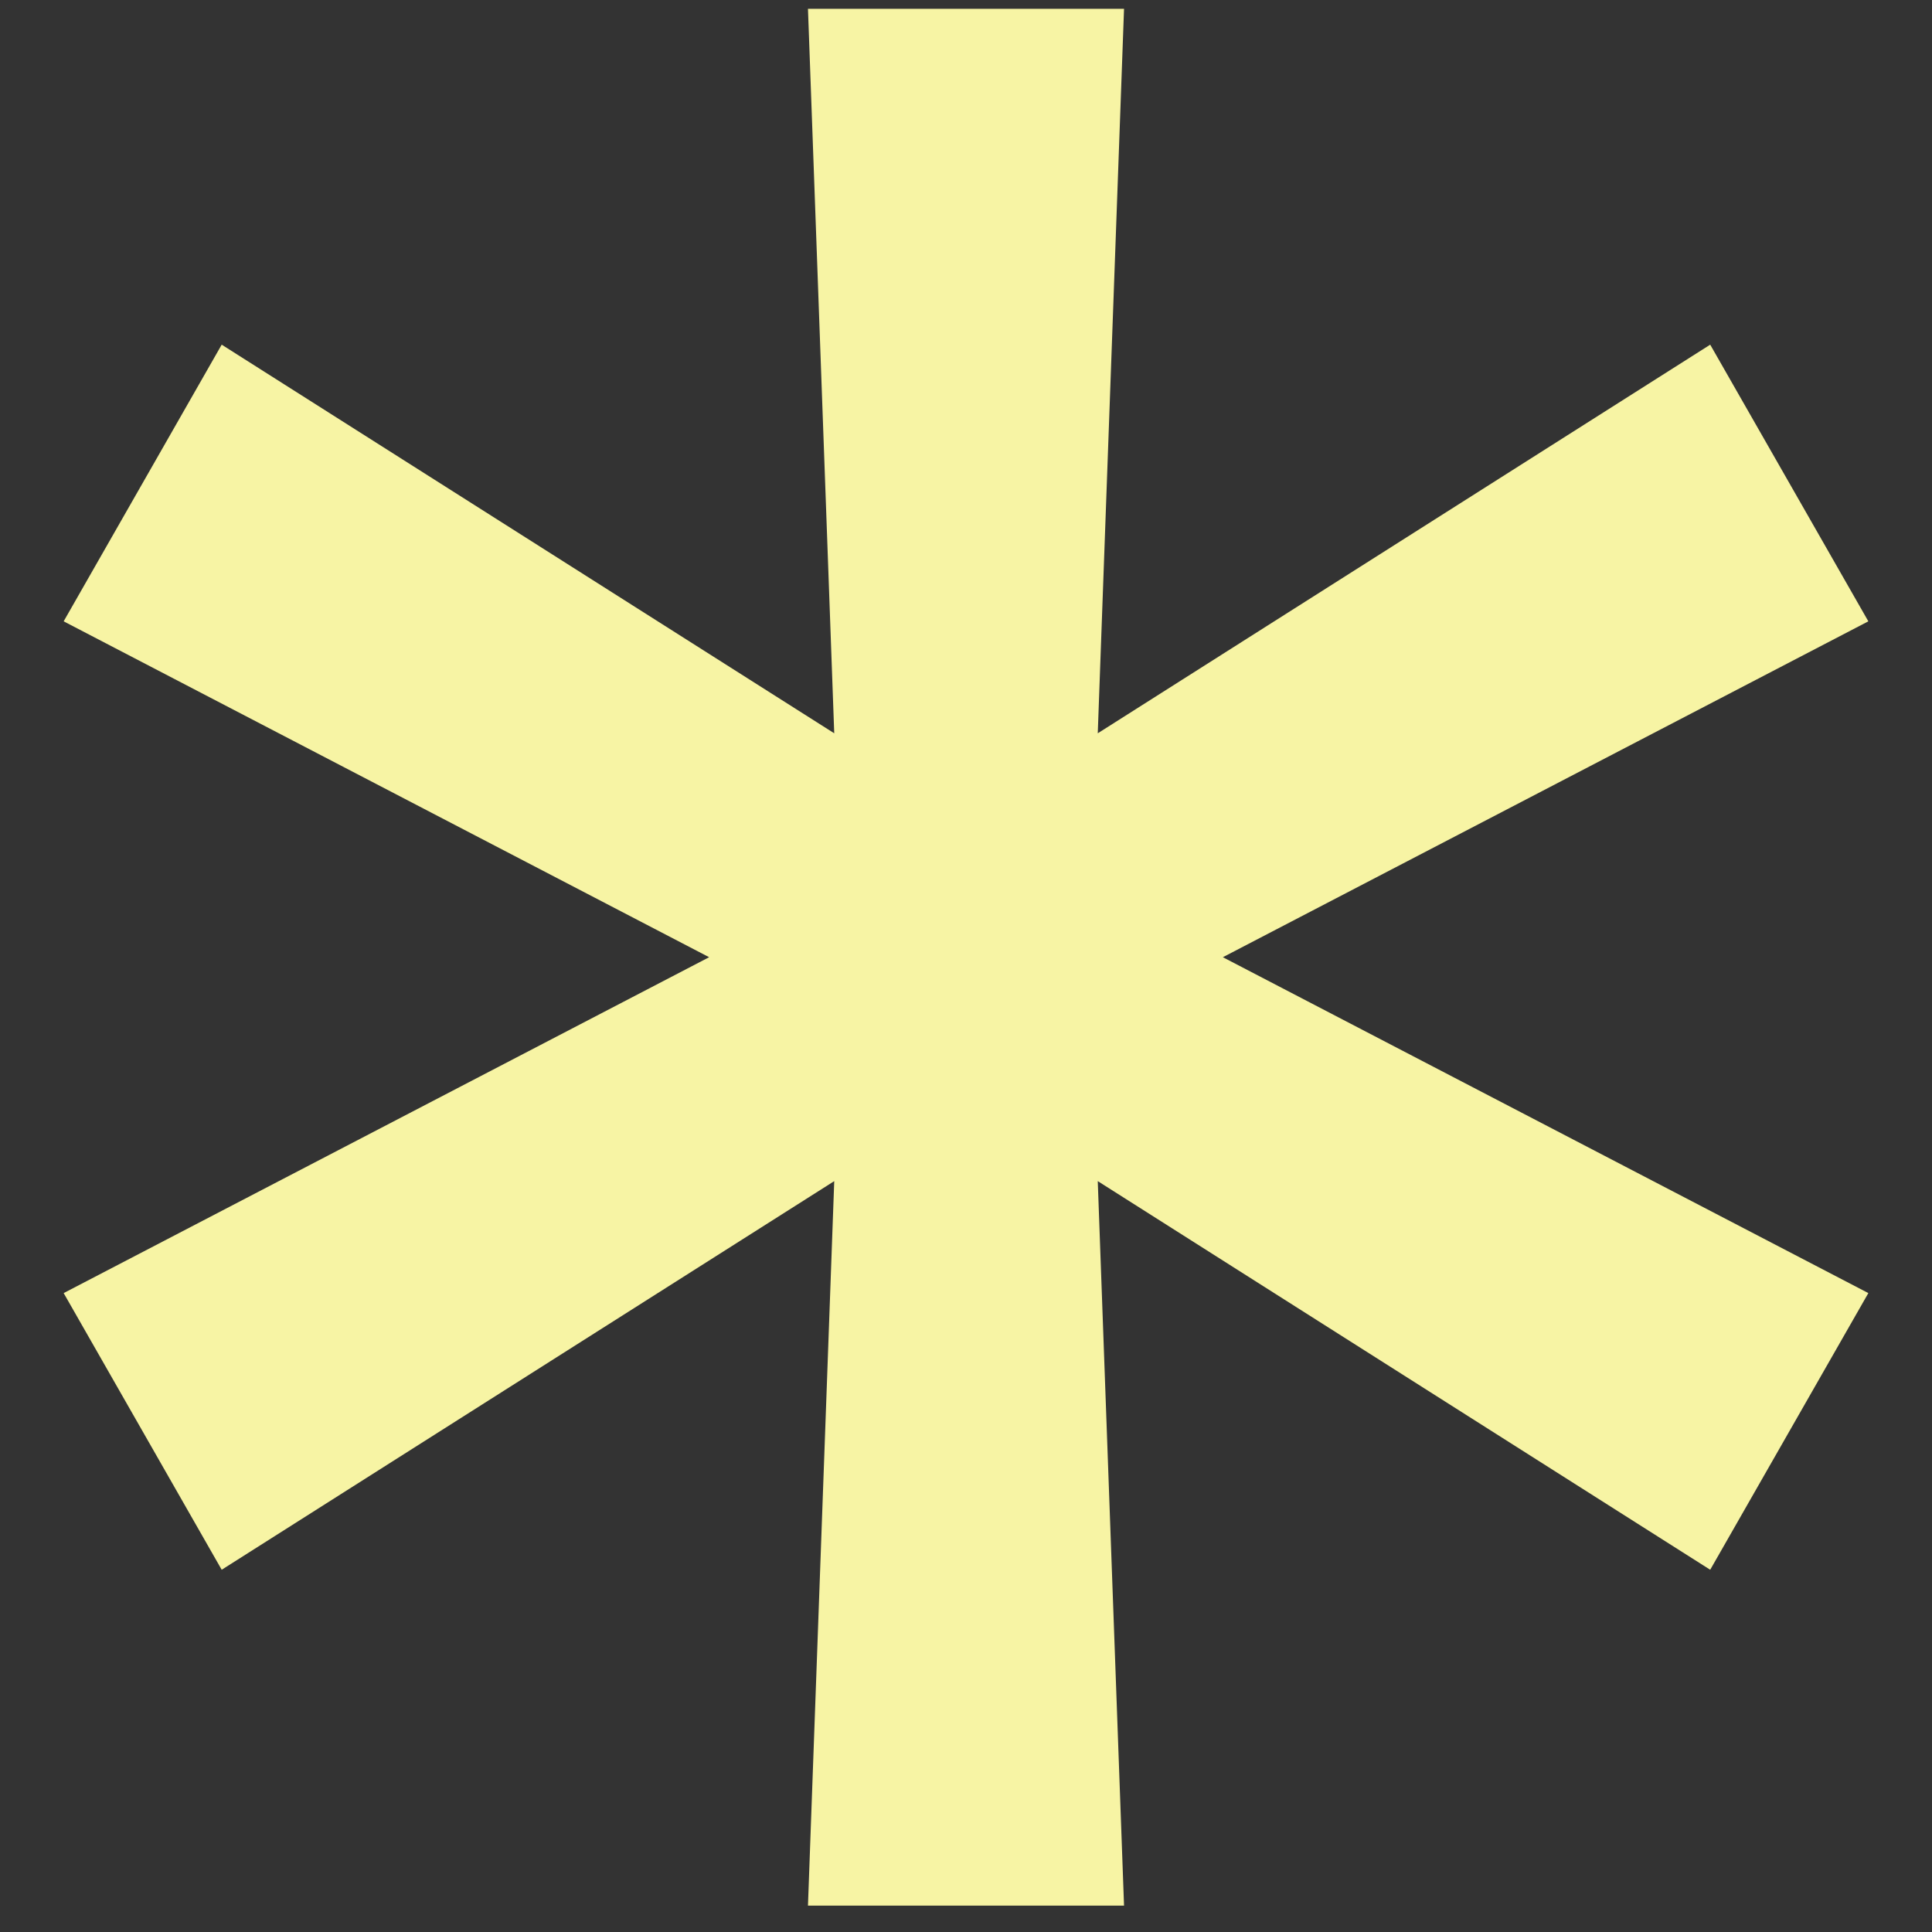 <svg width="20" height="20" viewBox="0 0 20 20" fill="none" xmlns="http://www.w3.org/2000/svg">
<rect x="0" y="0" width="20" height="20" fill="#333333" stroke="none"/>
<path d="M8.364 19.727L8.636 12.227L2.295 16.25L0.659 13.386L7.341 9.909L0.659 6.432L2.295 3.568L8.636 7.591L8.364 0.091H11.636L11.364 7.591L17.704 3.568L19.341 6.432L12.659 9.909L19.341 13.386L17.704 16.25L11.364 12.227L11.636 19.727H8.364Z" fill="#F7F4A4"/>
</svg>